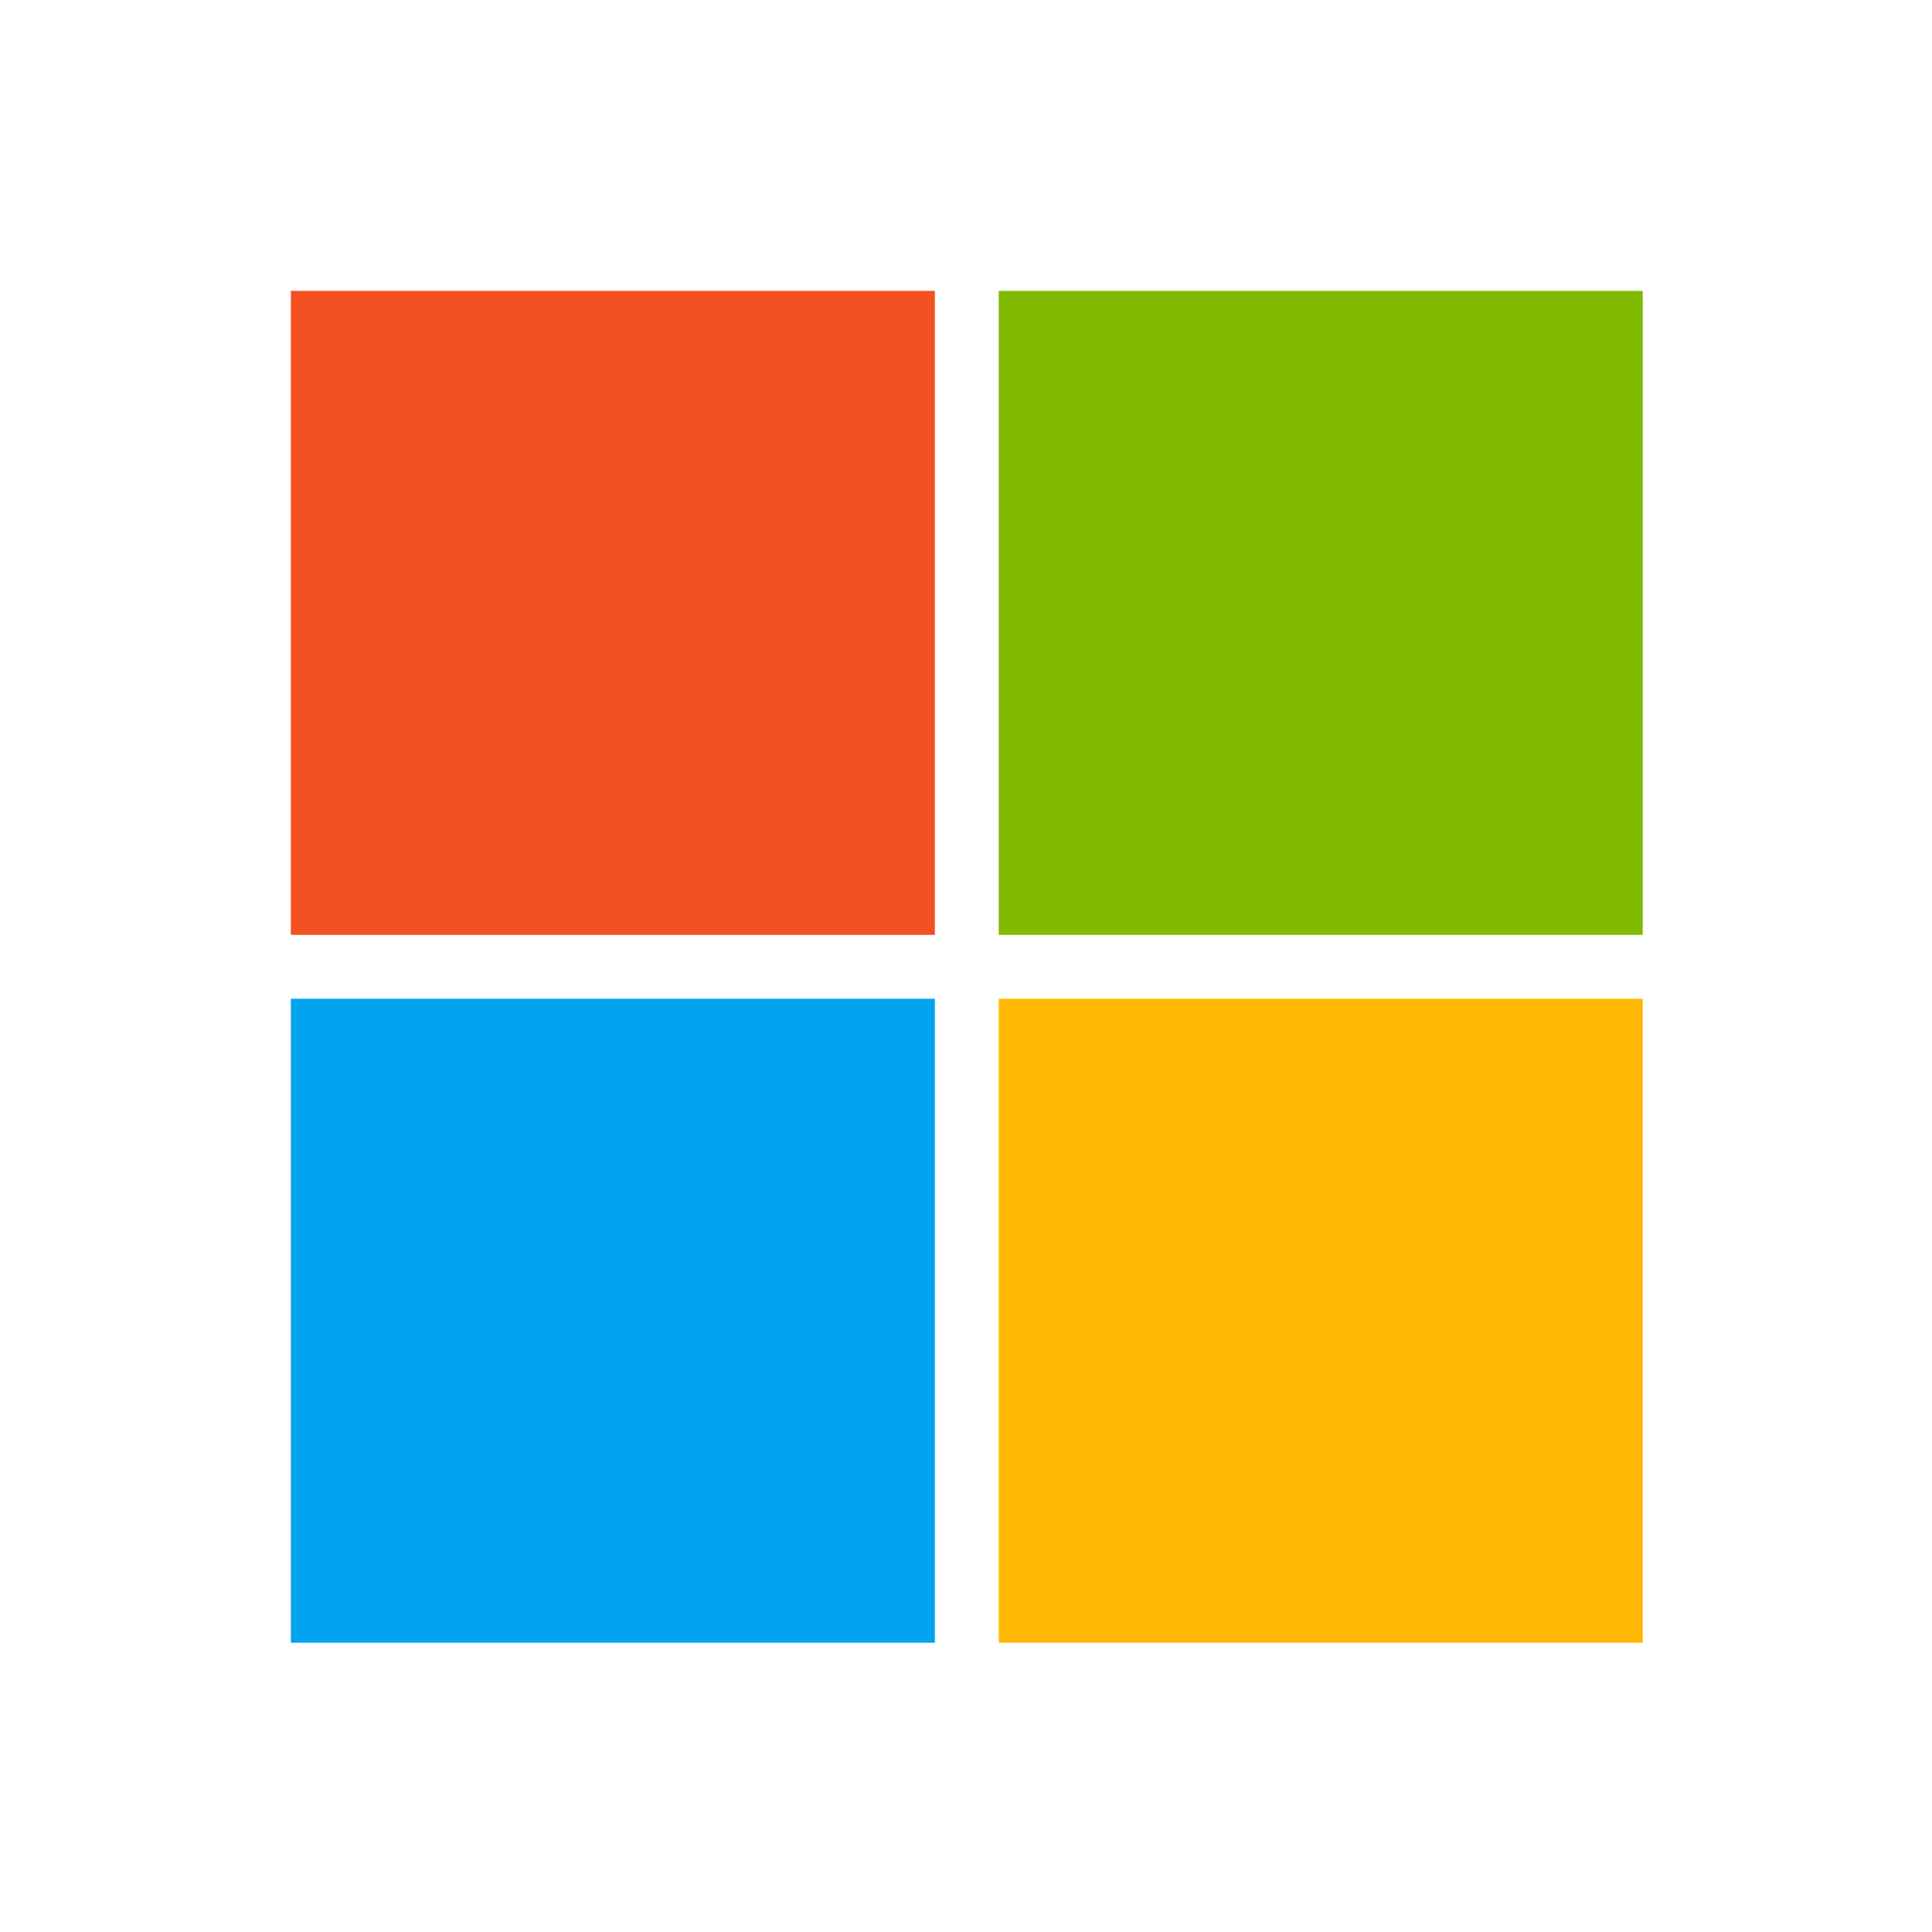 <svg t="1722586626177" class="icon" viewBox="0 0 1024 1024" version="1.1" xmlns="http://www.w3.org/2000/svg" p-id="4264" width="128" height="128"><path d="M154.169 154.169h341.333v341.333h-341.333v-341.333z" fill="#F25022" p-id="4265"></path><path d="M529.351 154.169h341.333v341.333h-341.333z" fill="#80BA01" p-id="4266"></path><path d="M154.169 529.351h341.333v341.333h-341.333z" fill="#02A4EF" p-id="4267"></path><path d="M529.351 529.351h341.333v341.333h-341.333z" fill="#FFB902" p-id="4268"></path></svg>